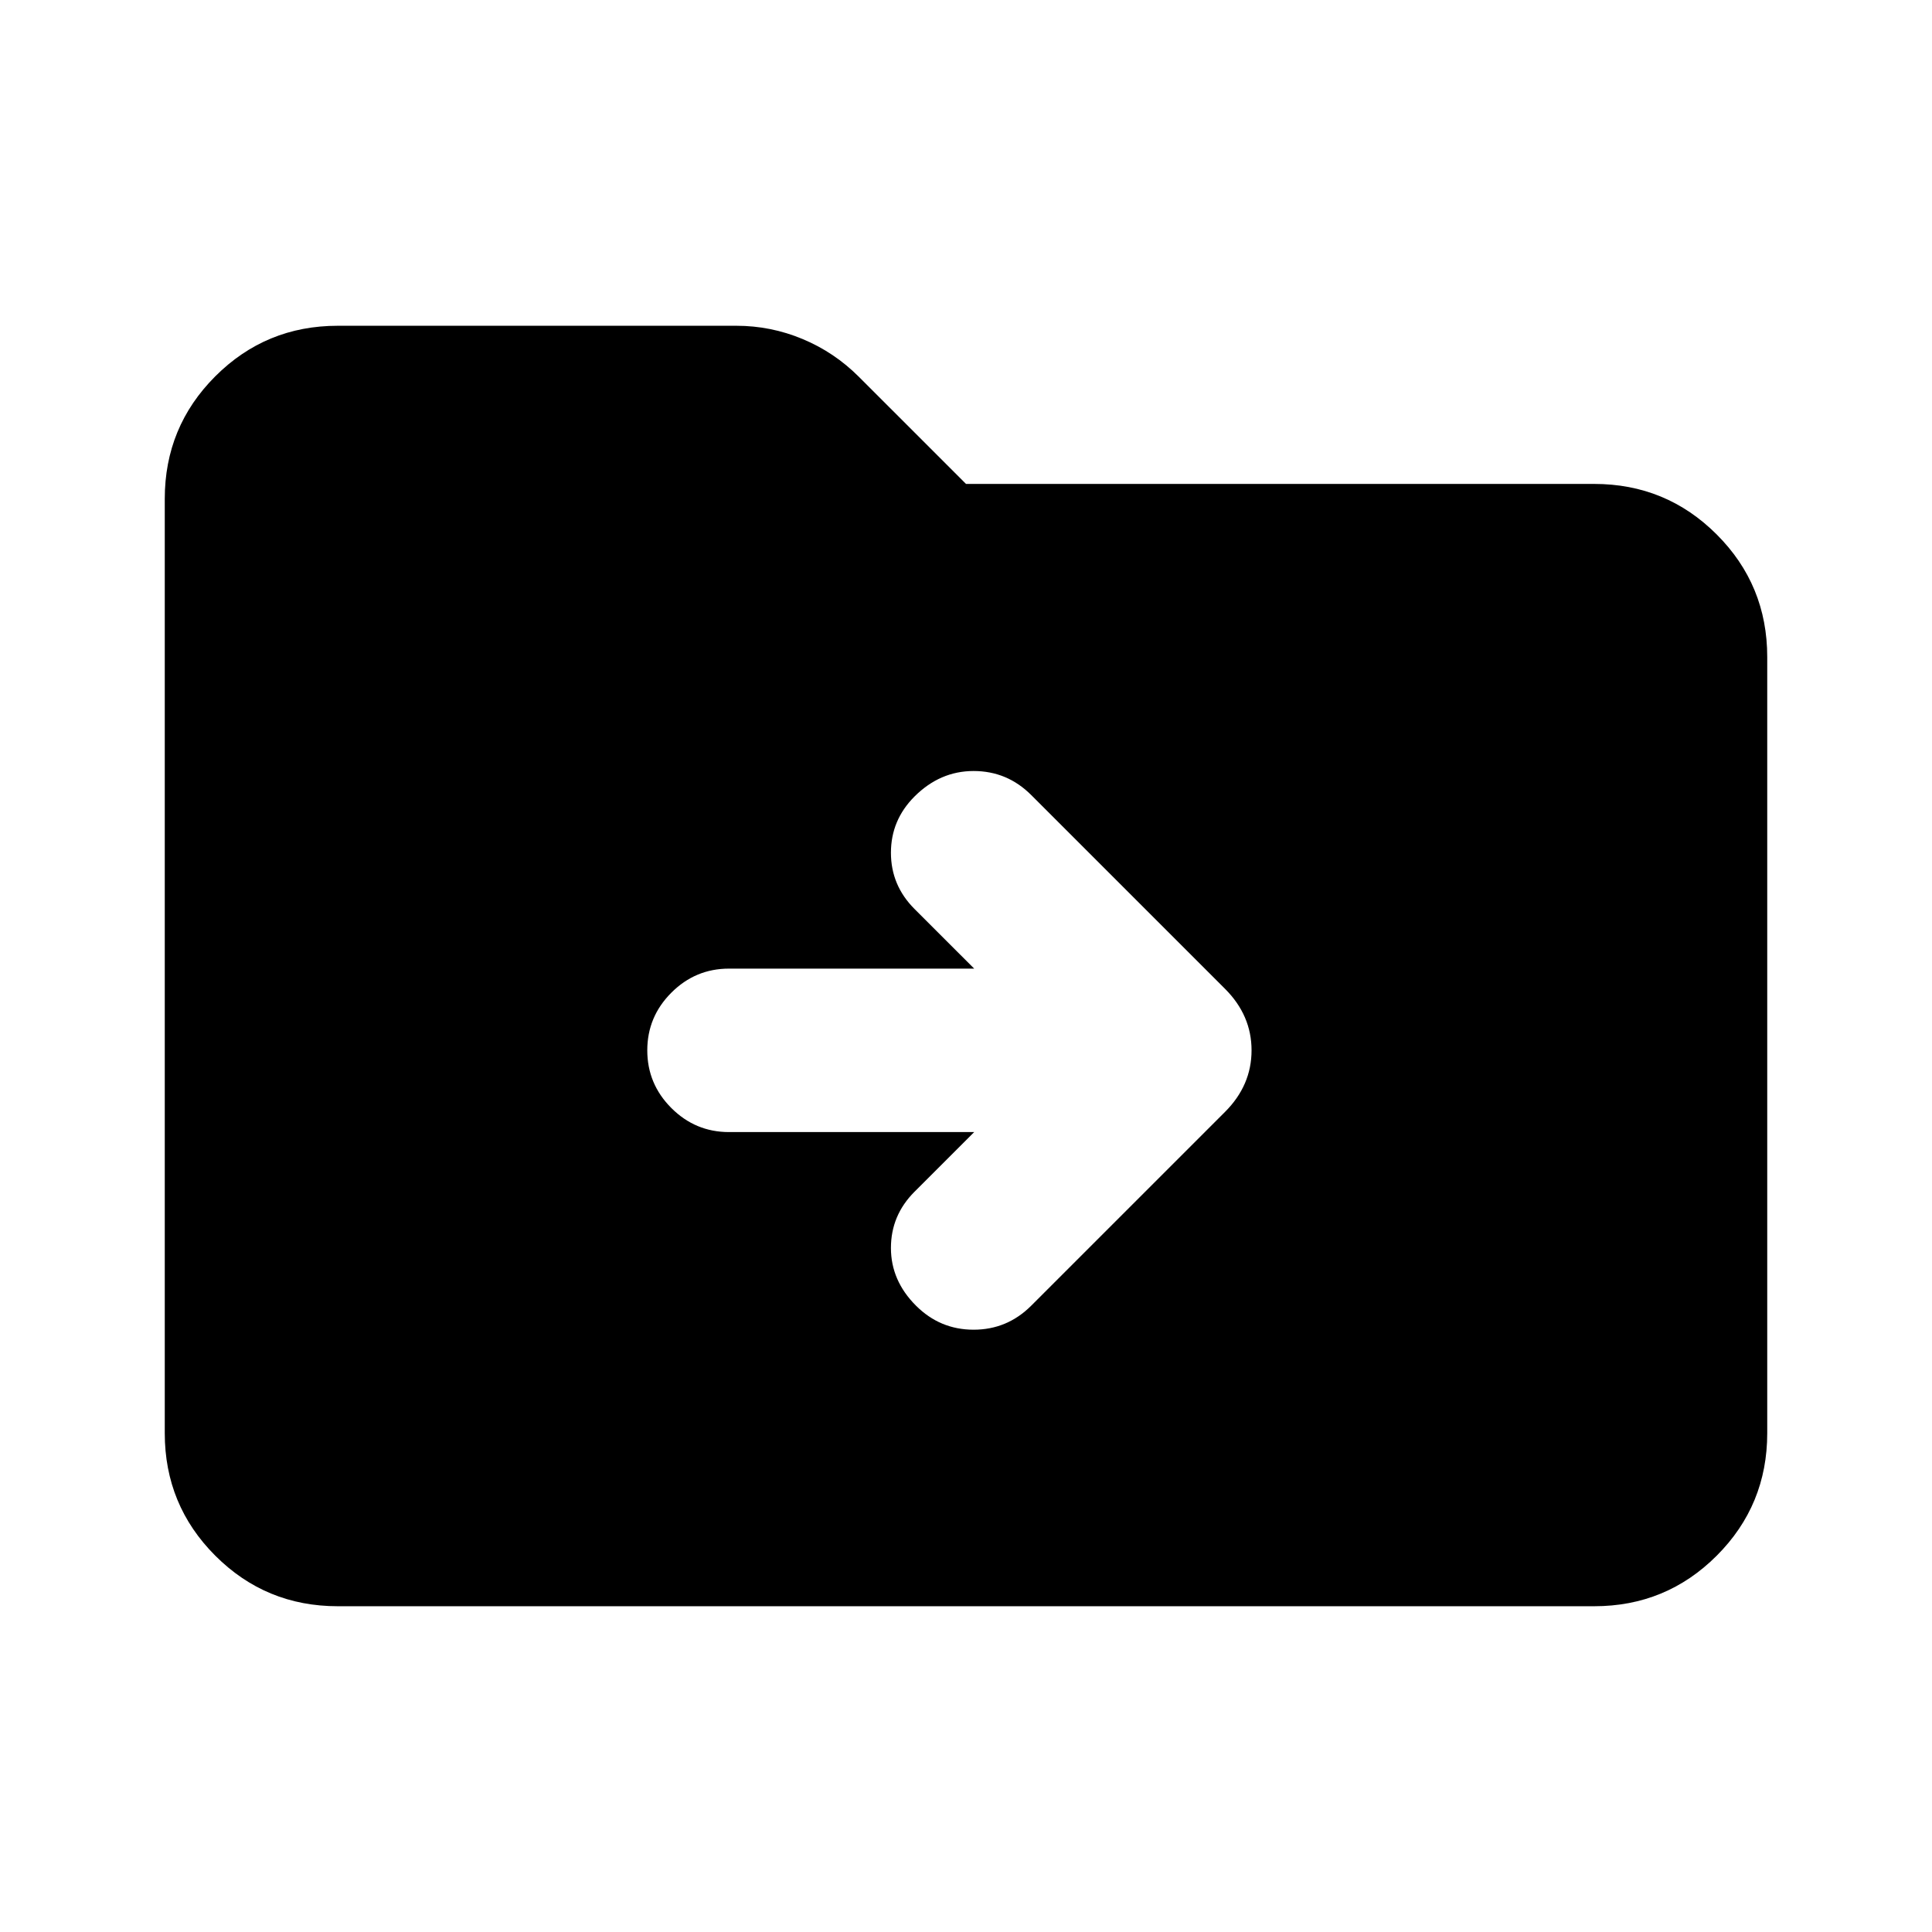 <svg xmlns="http://www.w3.org/2000/svg" height="24" viewBox="0 -960 960 960" width="24"><path d="M167.87-161.87q-35.78 0-60.89-25.11t-25.11-60.89v-464.26q0-35.78 25.11-60.89t60.89-25.11h198q17.15 0 32.93 6.59 15.79 6.58 27.96 18.76L480-719.54h312.13q35.78 0 60.89 25.11 25.11 25.1 25.11 60.89v385.67q0 35.78-25.11 60.89t-60.89 25.11H167.87Zm316.2-235.61-29.66 29.65q-11.71 11.72-11.71 27.94t12.43 28.65q11.96 11.96 28.65 11.96 16.7 0 28.65-11.96l96.29-96.28q13.17-13.18 13.17-30.57t-13.17-30.56l-96.29-96.28q-11.95-11.96-28.65-11.96-16.69 0-29.37 12.67-11.71 11.72-11.71 27.94 0 16.21 11.71 27.93l29.66 29.65H362.24q-16.7 0-28.65 11.96-11.96 11.96-11.96 28.65 0 16.7 11.96 28.66 11.95 11.95 28.65 11.95h121.83Z"/></svg>